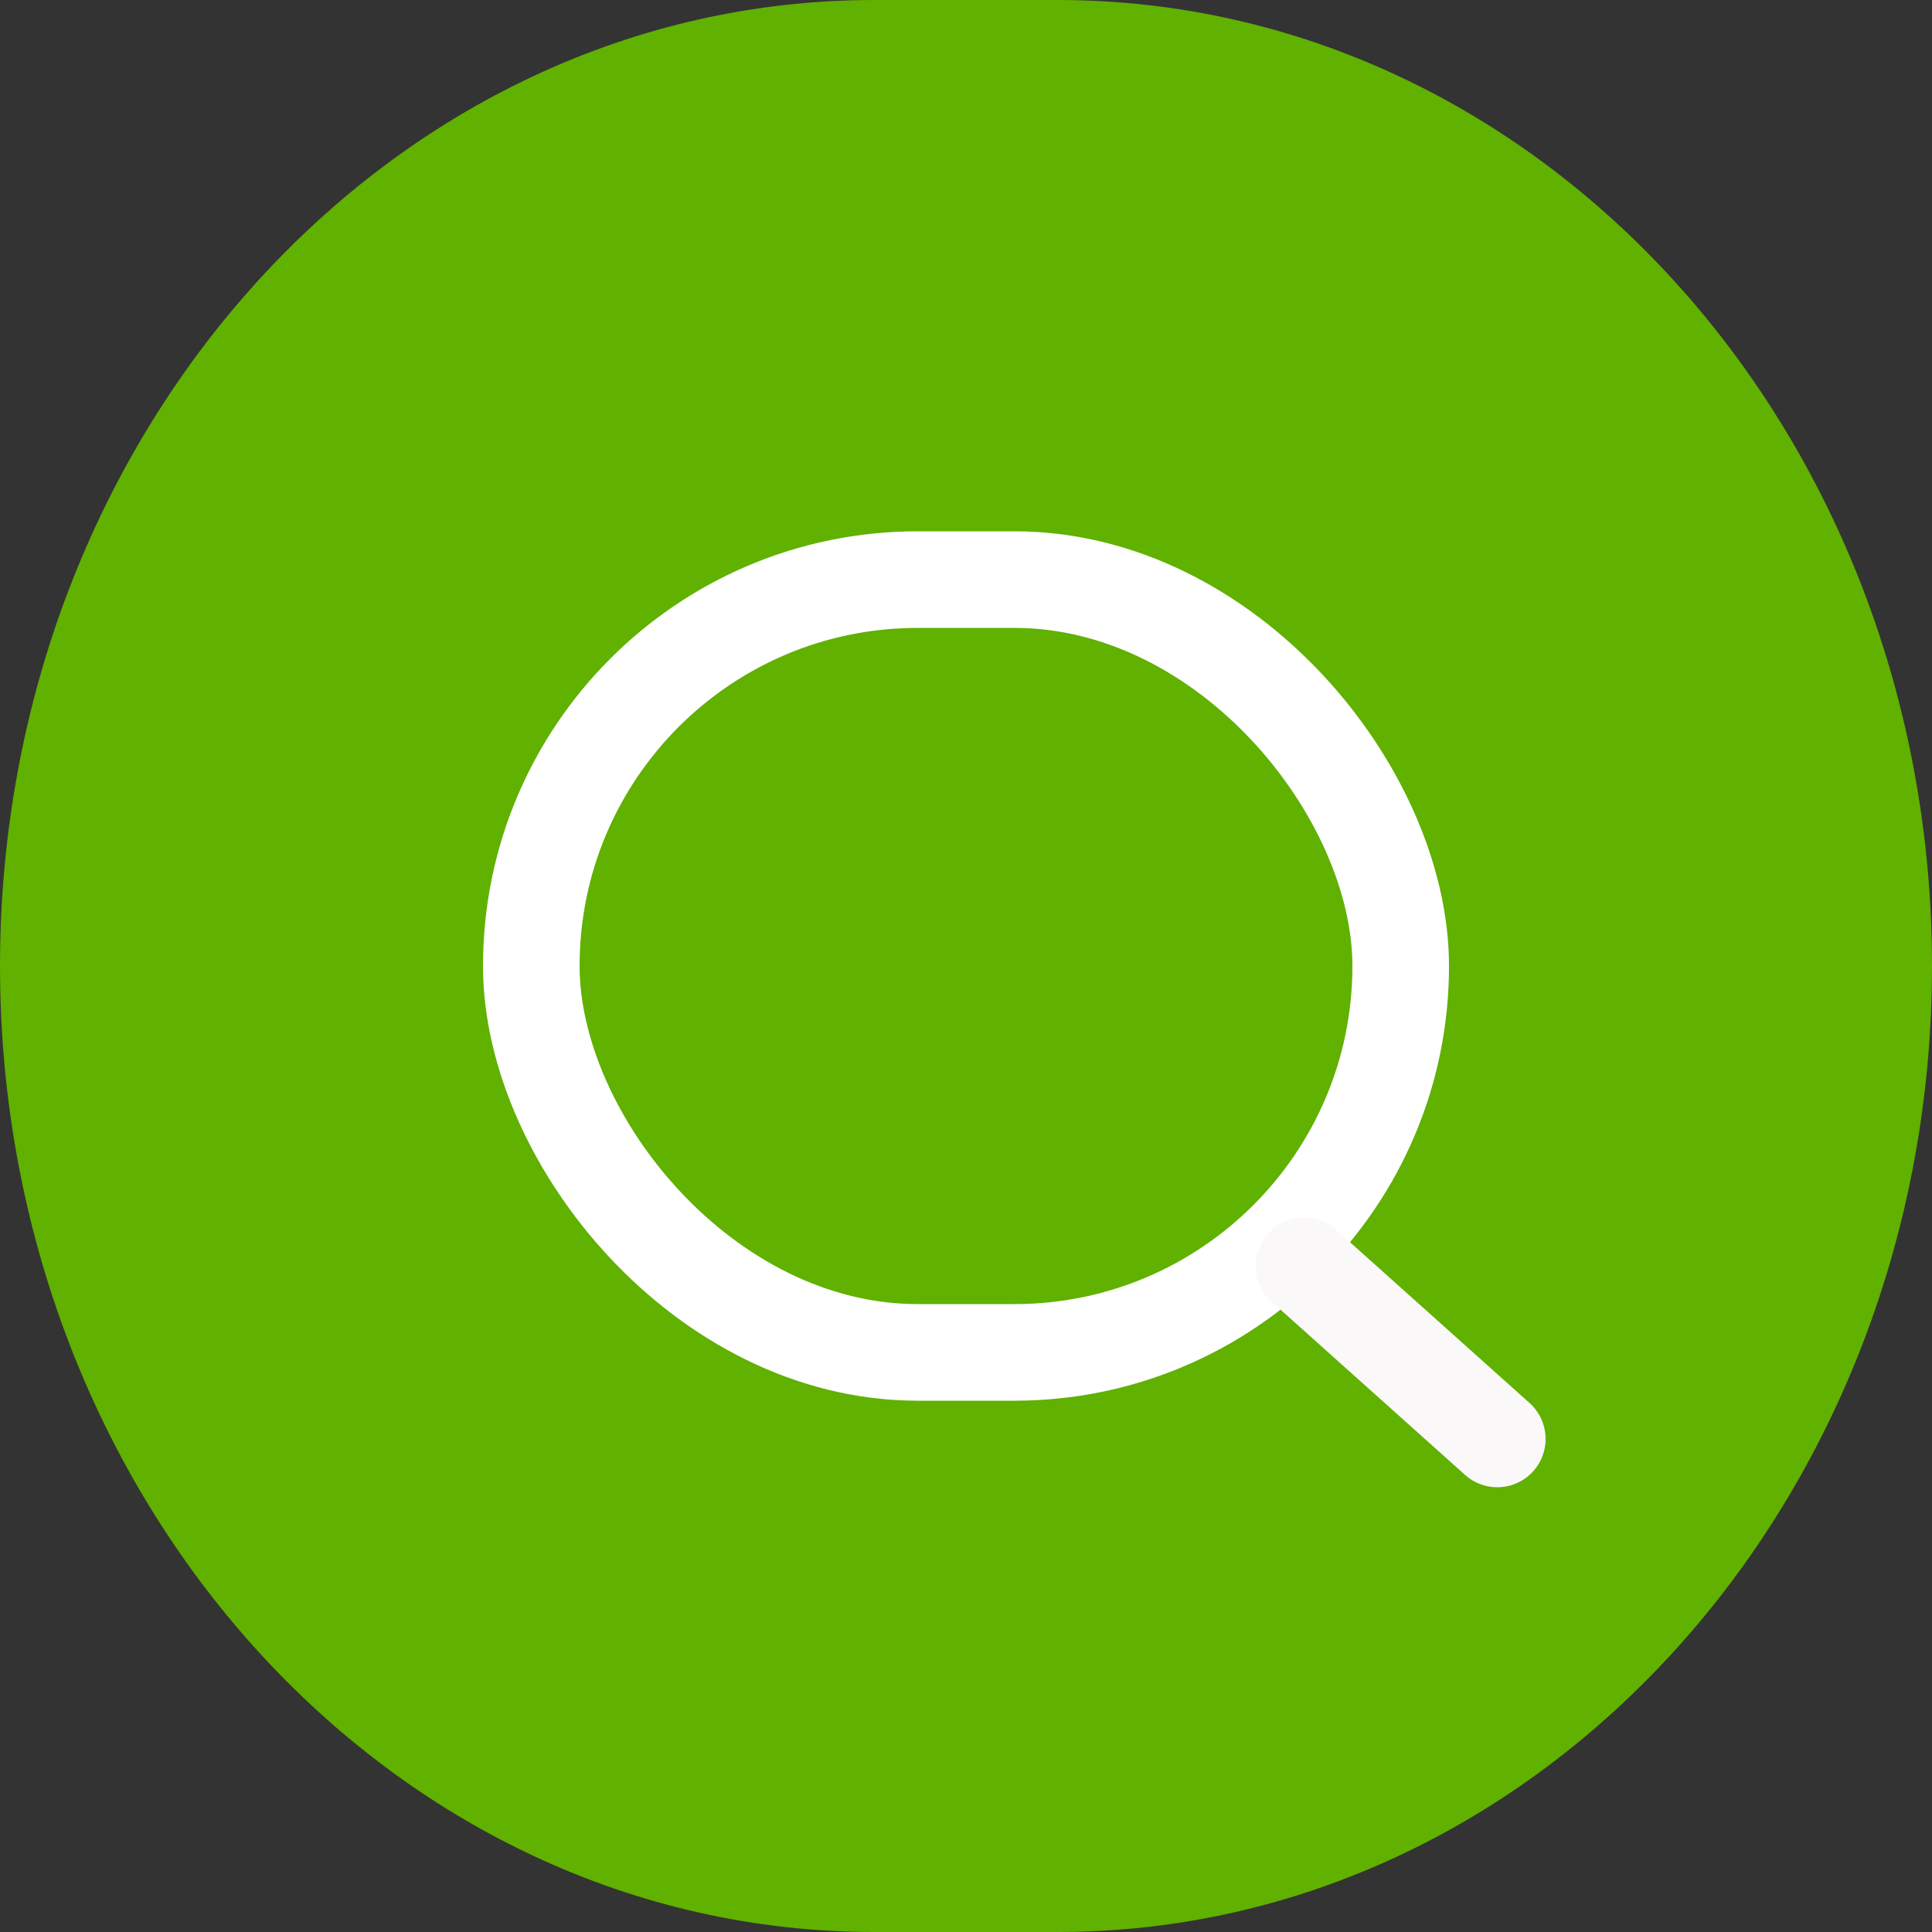 <svg xmlns="http://www.w3.org/2000/svg" width="40" height="40" viewBox="0 0 40 40">
  <rect x="0" y="0" width="40" height="40" fill="#333333" stroke="none"/>
  <g id="Loupe_srch" data-name="Loupe srch" transform="translate(-288 -15)">
    <path id="Tracé_1" data-name="Tracé 1" d="M18.1,0H21.9C31.9,0,40,8.954,40,20S31.9,40,21.9,40H18.1C8.1,40,0,31.046,0,20S8.1,0,18.1,0Z" transform="translate(288 15)" fill="#60b100"/>
    <g id="loupe" transform="translate(299 27)">
      <rect id="Rectangle_14" data-name="Rectangle 14" width="18" height="16" rx="8" transform="translate(0 0)" fill="rgba(249,249,249,0)" stroke="#fff" stroke-width="2"/>
    </g>
    <line id="Ligne_38" data-name="Ligne 38" x2="4.001" y2="3.583" transform="translate(314.999 41.209)" fill="none" stroke="#faf8f8" stroke-linecap="round" stroke-width="2"/>
  </g>
</svg>
